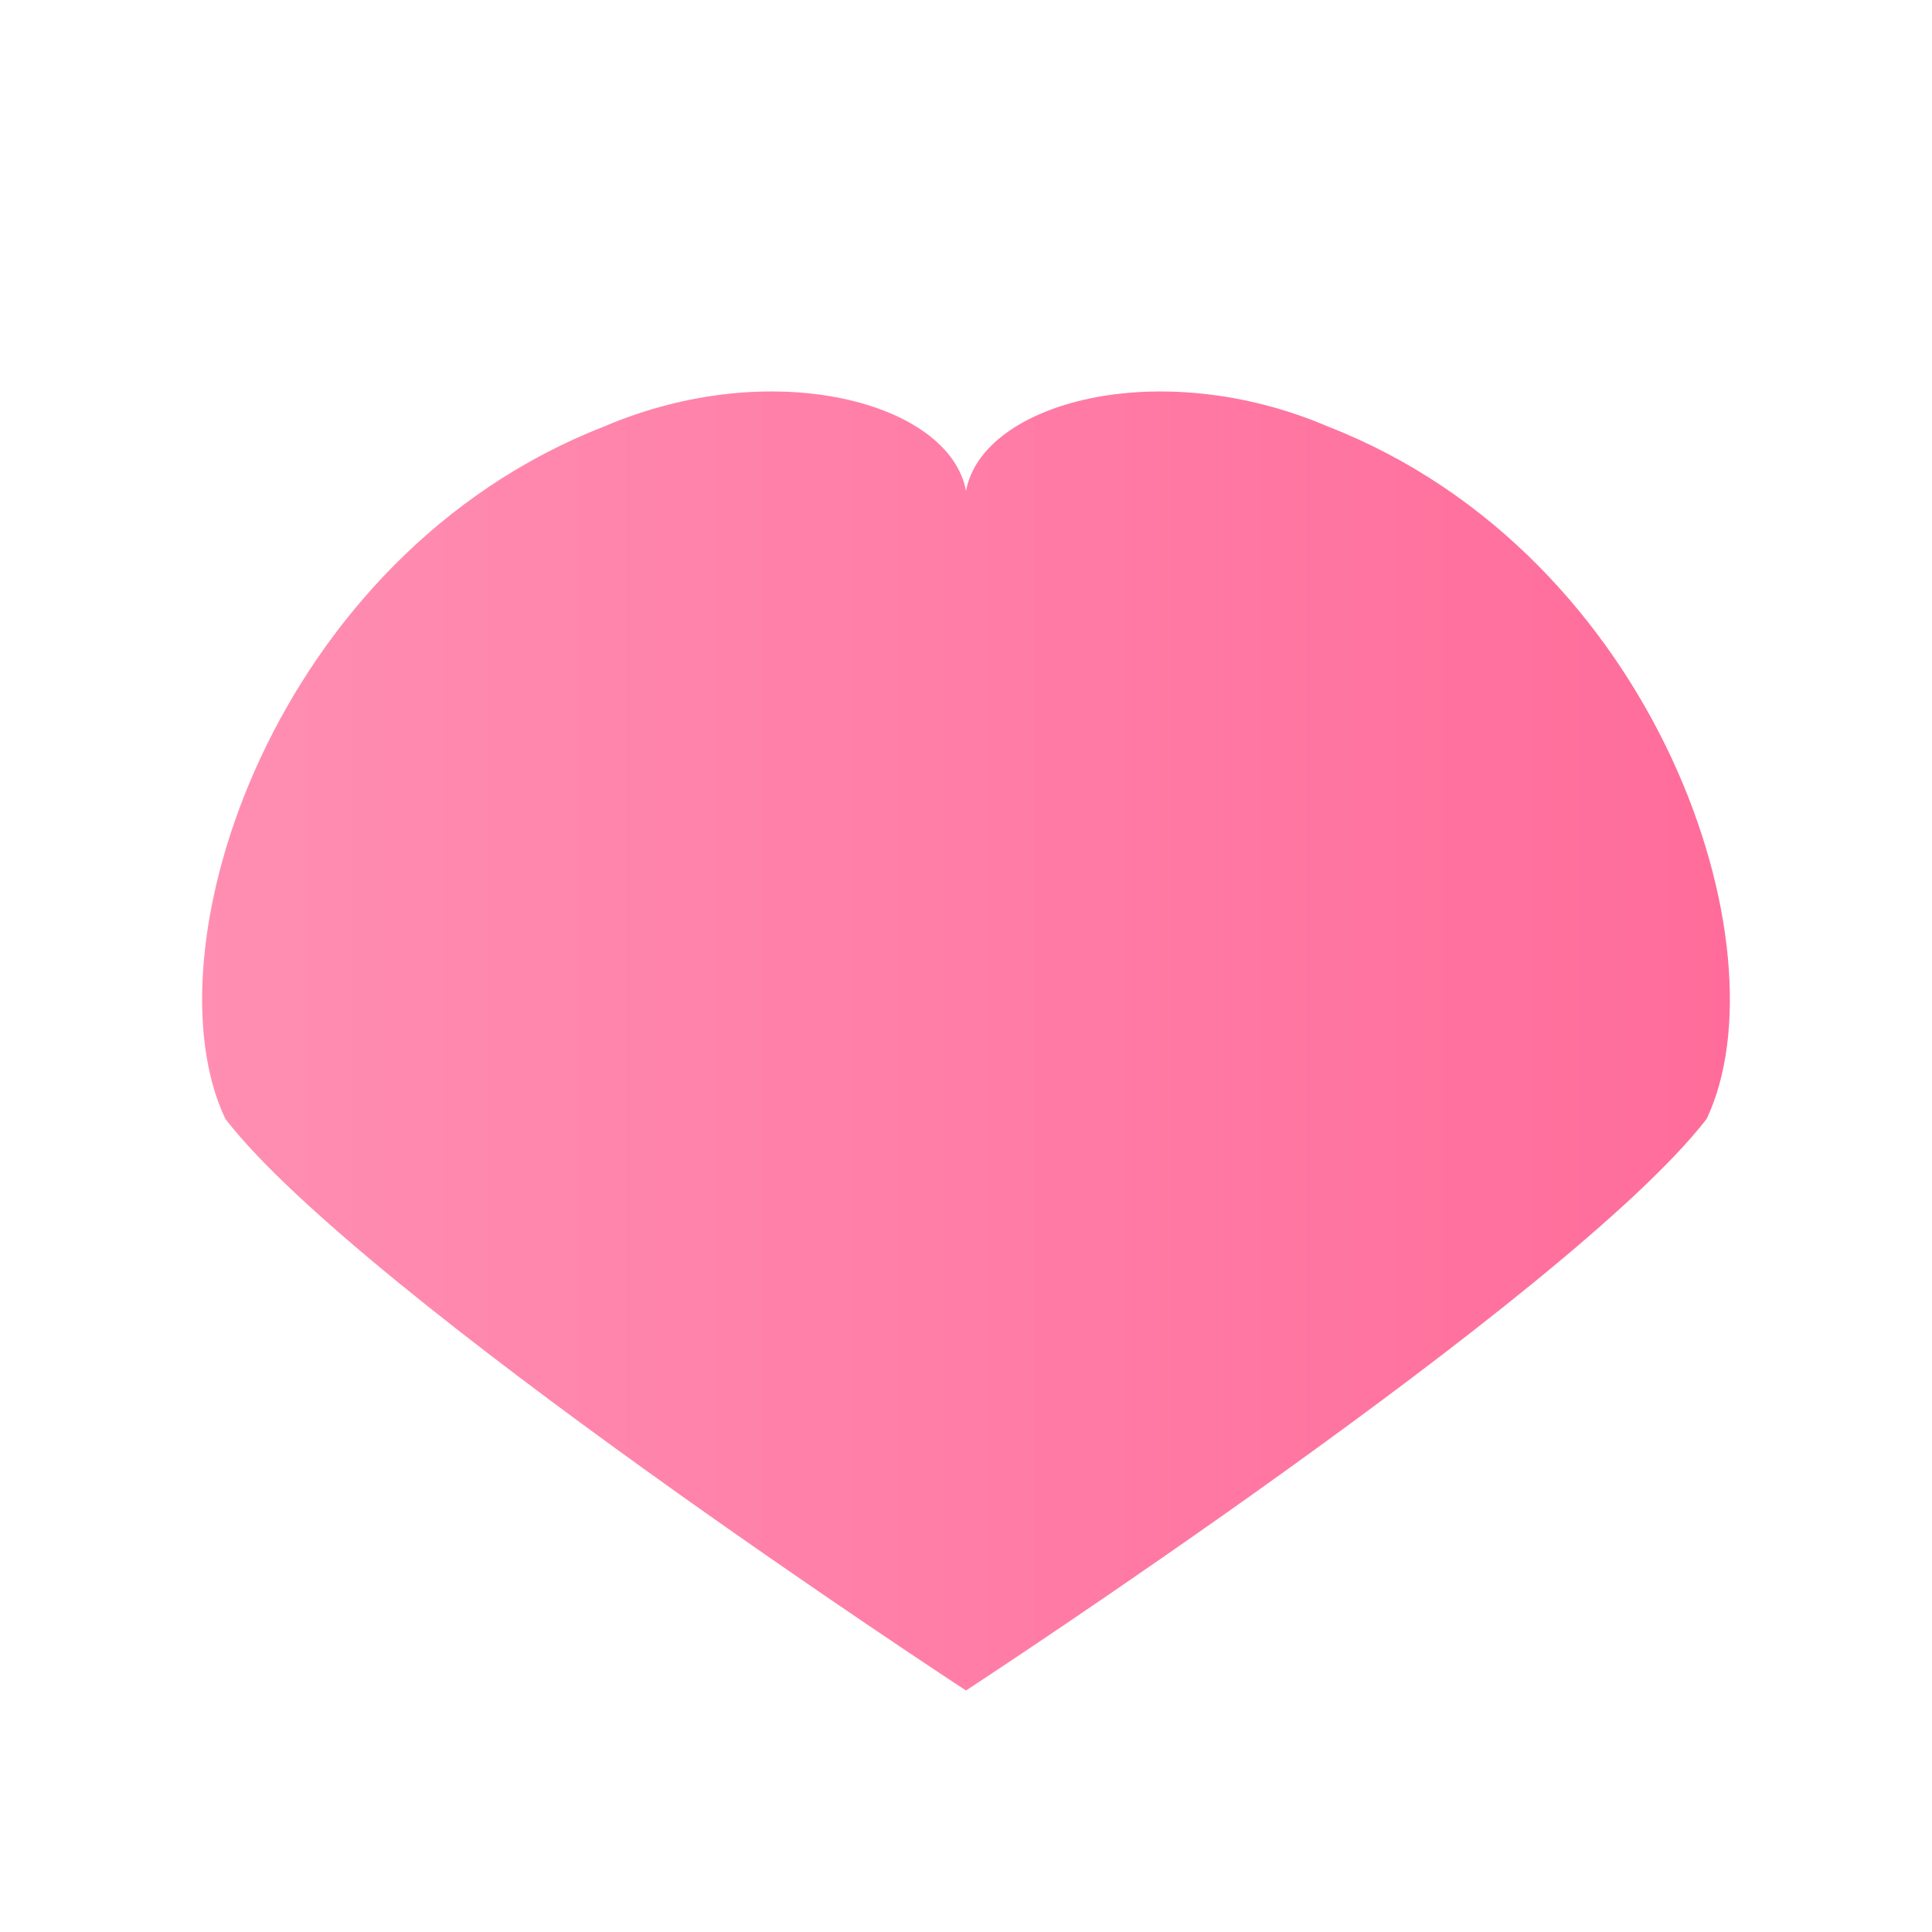 <?xml version="1.0" encoding="UTF-8"?>
<svg width="120" height="120" viewBox="0 0 24 24" fill="none" xmlns="http://www.w3.org/2000/svg">
  <defs>
    <linearGradient id="g" x1="0" x2="1">
      <stop offset="0" stop-color="#ff8fb3"/>
      <stop offset="1" stop-color="#ff6b9a"/>
    </linearGradient>
  </defs>
  <path d="M12 21s-7.5-4.9-9.2-7.1C1.8 11.8 3.4 6.9 7.5 5.3 9.6 4.4 11.8 5 12 6.1c.2-1.1 2.4-1.7 4.5-.8 4.1 1.6 5.7 6.5 4.7 8.6C19.5 16.1 12 21 12 21z" fill="url(#g)"/>
</svg>